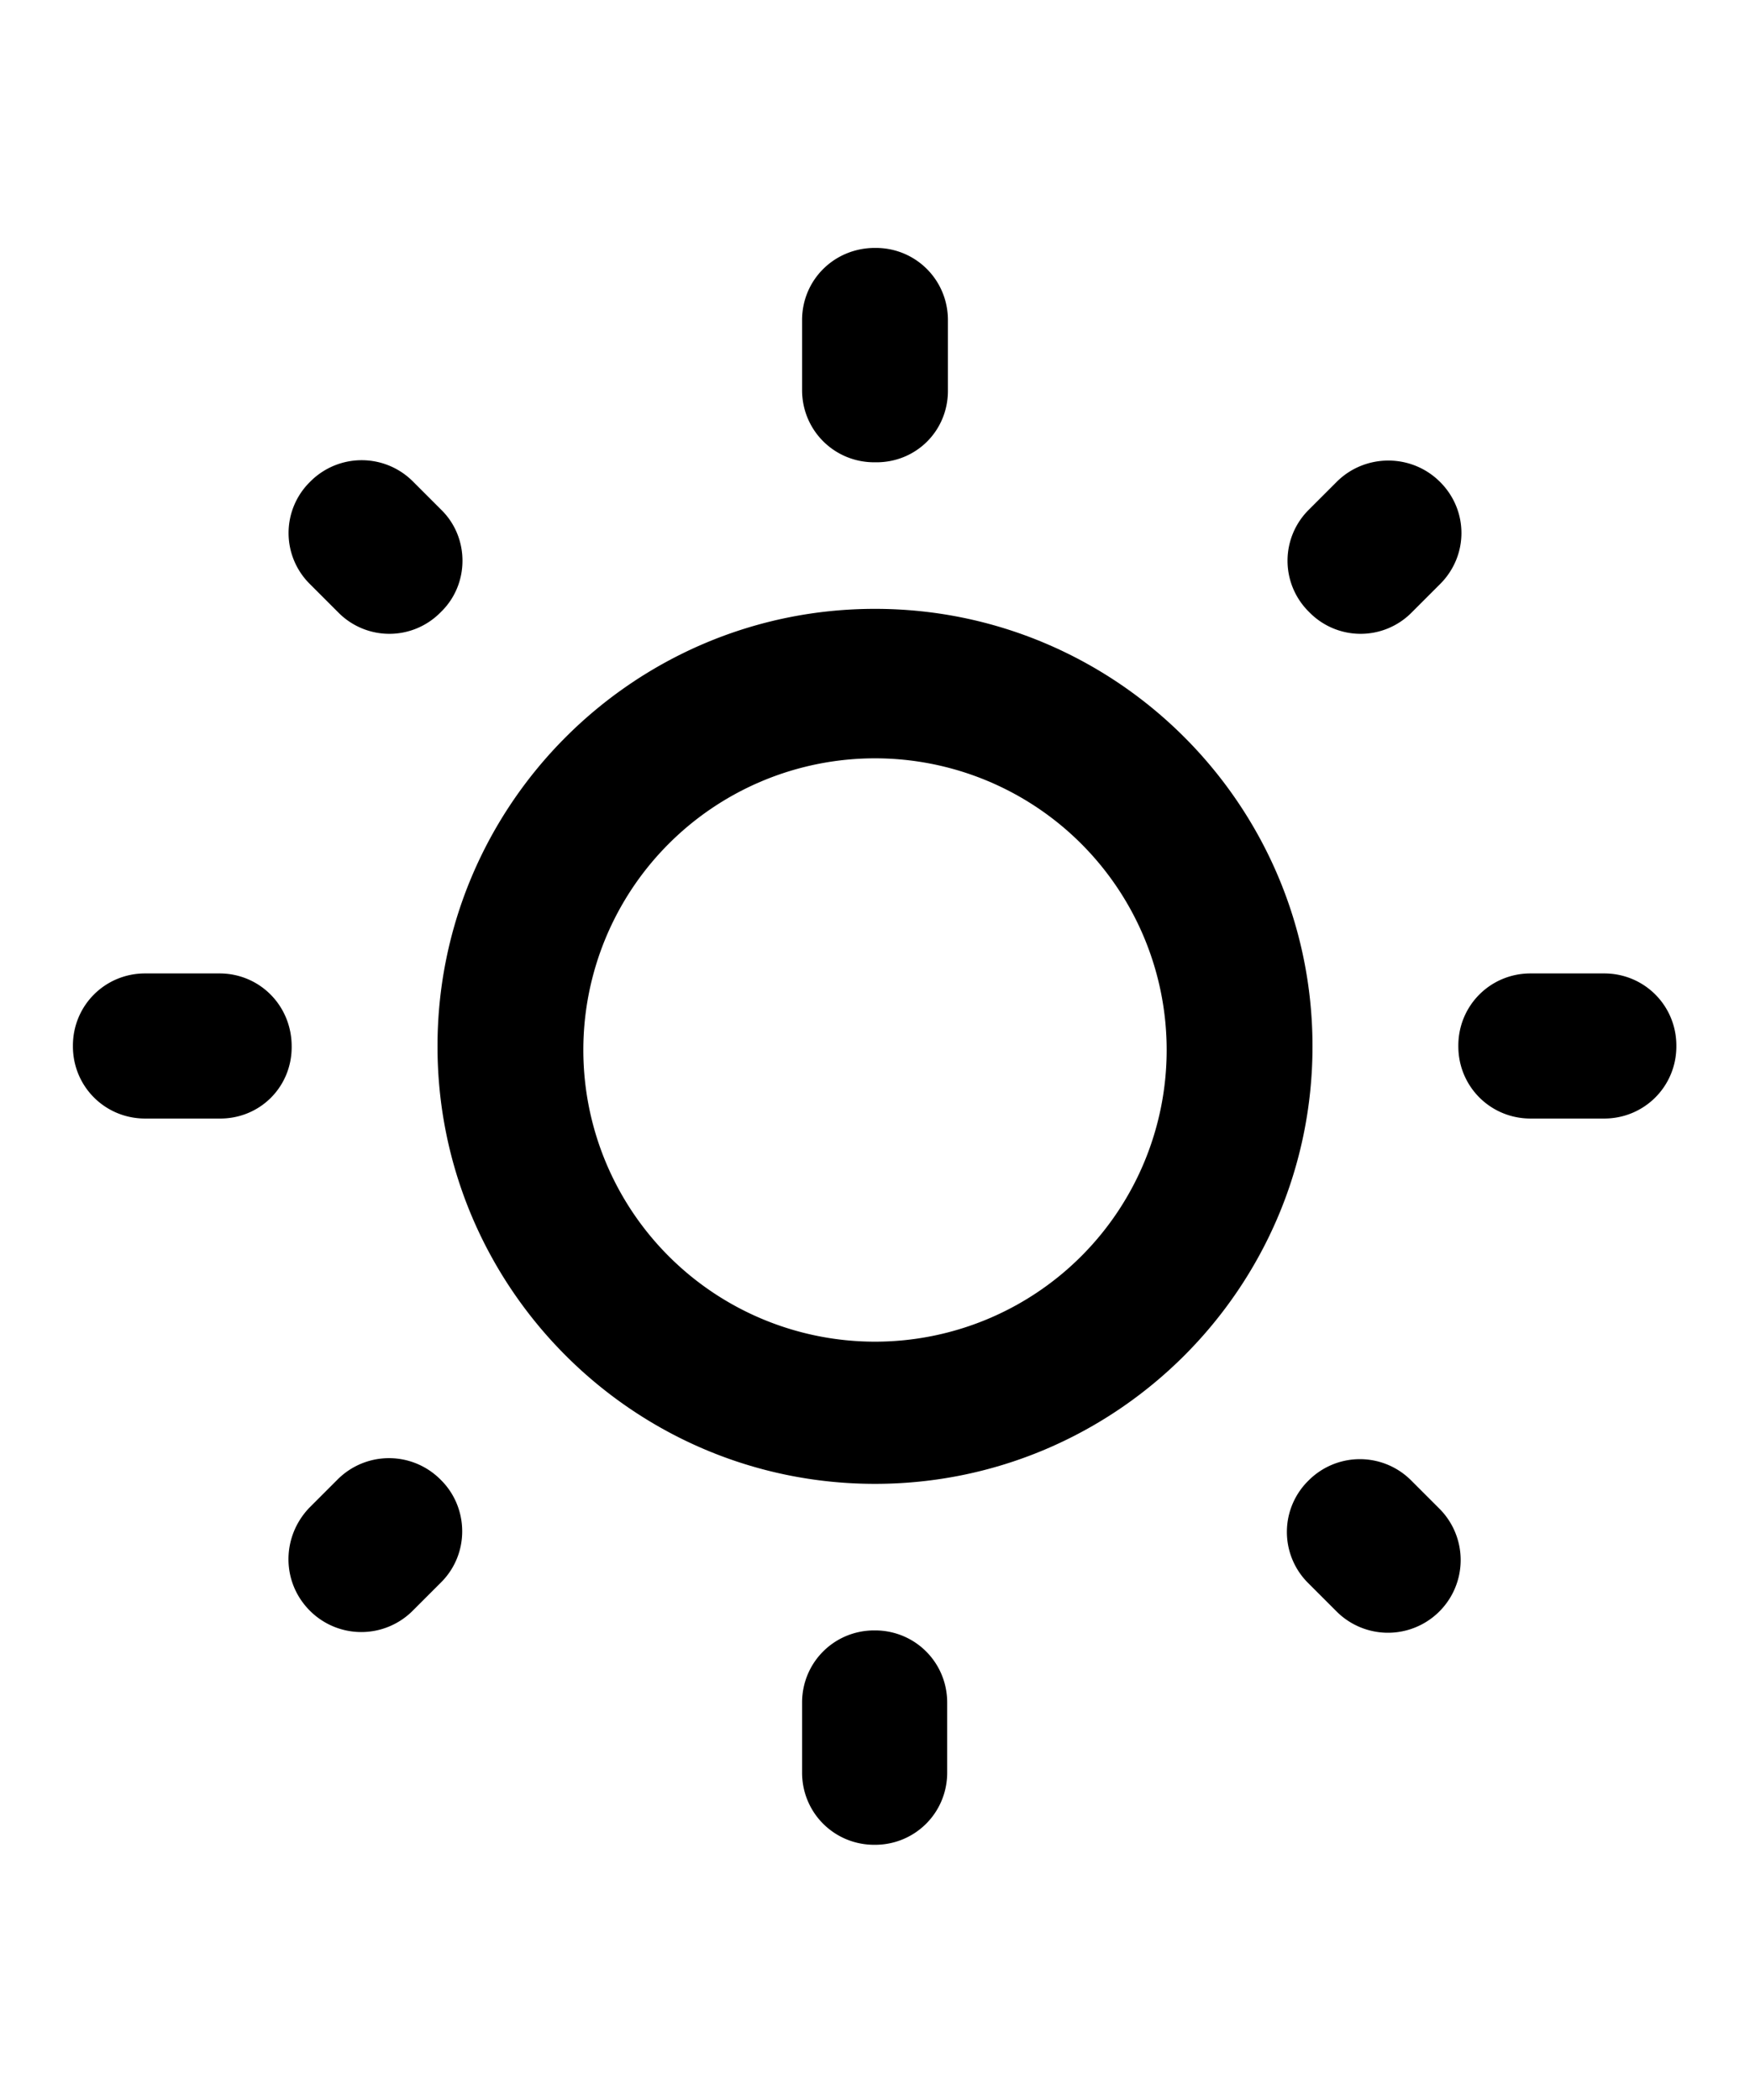 <svg viewBox="0 0 24 24" color="backgroundAlt" width="20" xmlns="http://www.w3.org/2000/svg" class="sc-8a800401-0 cBTNLV"><path d="m5.66 4.2.39.39c.39.38.39 1.02 0 1.4L6.04 6a.984.984 0 0 1-1.4 0l-.39-.39a.984.984 0 0 1 0-1.4l.01-.01a.993.993 0 0 1 1.4 0ZM1.99 10.95h1.02c.55 0 .99.44.99 1v.01c0 .55-.44.99-1 .98H1.99c-.55 0-.99-.44-.99-.99v-.01c0-.55.44-.99.99-.99ZM12 1h.01c.55 0 .99.44.99.99v.97c0 .55-.44.99-1 .98h-.01c-.55 0-.99-.44-.99-.99v-.96c0-.55.44-.99 1-.99ZM18.34 4.2c.39-.38 1.02-.38 1.41.01.39.39.39 1.01 0 1.4l-.39.39a.984.984 0 0 1-1.4 0l-.01-.01a.984.984 0 0 1 0-1.4l.39-.39ZM18.33 19.7l-.39-.39a.987.987 0 0 1 .01-1.41.993.993 0 0 1 1.4 0l.39.39a.996.996 0 1 1-1.41 1.41ZM20 11.95v-.01c0-.55.44-.99.99-.99H22c.55 0 .99.44.99.99v.01c0 .55-.44.99-.99.99h-1.01c-.55 0-.99-.44-.99-.99Z"/><path fill-rule="evenodd" clip-rule="evenodd" d="M6 11.95c0-3.31 2.69-6 6-6s6 2.69 6 6-2.69 6-6 6-6-2.69-6-6ZM12 16a4 4 0 1 0 0-8 4 4 0 0 0 0 8Z"/><path d="M12 22.9h-.01c-.55 0-.99-.44-.99-.99v-.96c0-.55.44-.99.99-.99H12c.55 0 .99.44.99.99v.96c0 .55-.44.99-.99.99ZM5.66 19.69a.996.996 0 0 1-1.41 0c-.39-.39-.39-1.01-.01-1.41l.39-.39a.996.996 0 0 1 1.41 0l.01.01c.38.38.39 1.01 0 1.4l-.39.39Z"/></svg>